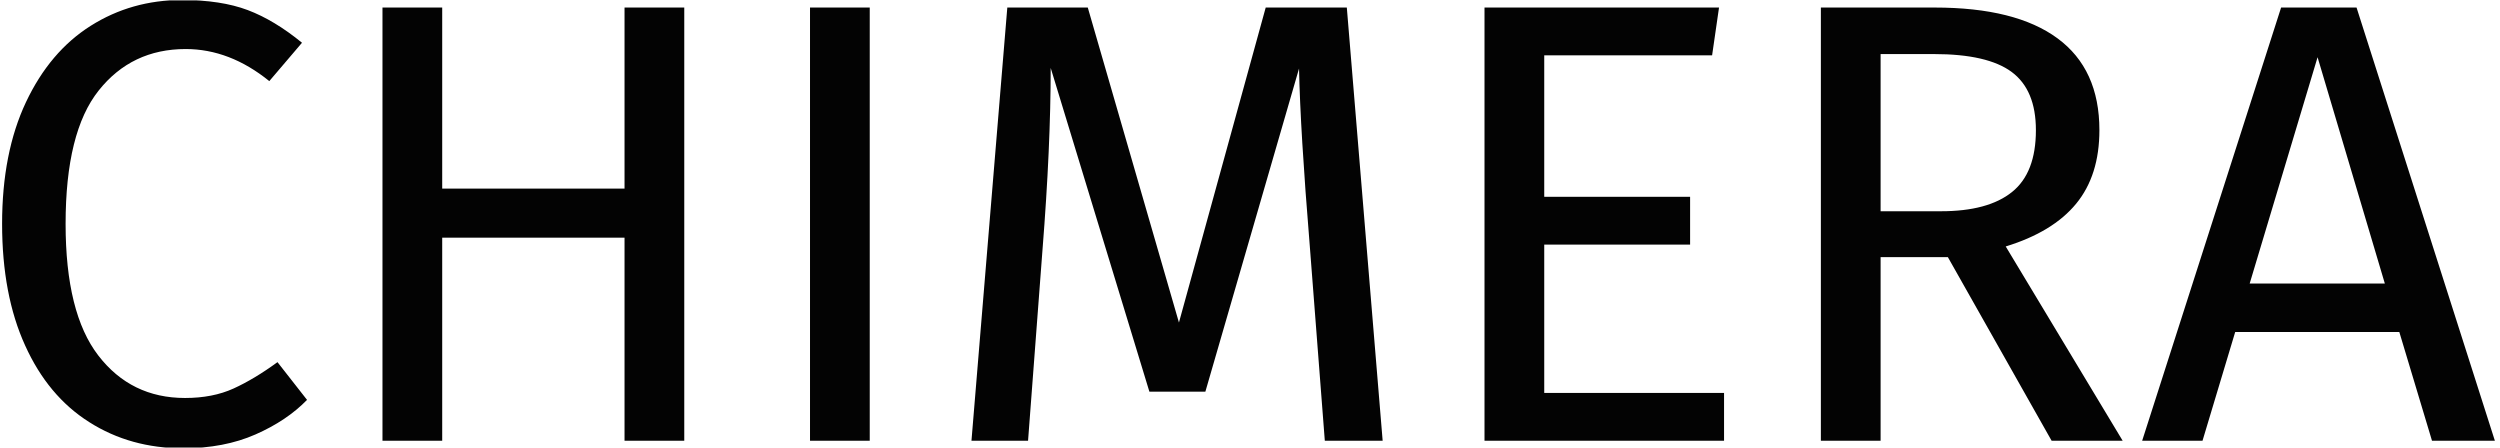 <svg xmlns="http://www.w3.org/2000/svg" version="1.1" xmlns:xlink="http://www.w3.org/1999/xlink" xmlns:svgjs="http://svgjs.dev/svgjs" width="1000" height="179" viewBox="0 0 1000 179"><g transform="matrix(1,0,0,1,-0.606,0.156)"><svg viewBox="0 0 396 71" data-background-color="#f9f9f9" preserveAspectRatio="xMidYMid meet" height="179" width="1000" xmlns="http://www.w3.org/2000/svg" xmlns:xlink="http://www.w3.org/1999/xlink"><defs></defs><g id="tight-bounds" transform="matrix(1,0,0,1,0.24,-0.062)"><svg viewBox="0 0 395.52 71.124" height="71.124" width="395.52"><g><svg viewBox="0 0 395.52 71.124" height="71.124" width="395.52"><g><svg viewBox="0 0 395.52 71.124" height="71.124" width="395.52"><g><svg viewBox="0 0 395.52 71.124" height="71.124" width="395.52"><g><svg viewBox="0 0 395.52 71.124" height="71.124" width="395.52"><g transform="matrix(1,0,0,1,0,0)"><svg width="395.52" viewBox="2.75 -35.05 198.24 35.65" height="71.124" data-palette-color="#030303"><path d="M17.05-35.05Q20.15-35.05 22.28-34.25 24.4-33.45 26.6-31.65L26.6-31.65 24-28.6Q20.85-31.15 17.35-31.15L17.35-31.15Q13.05-31.15 10.43-27.85 7.8-24.55 7.8-17.25L7.8-17.25Q7.8-10.15 10.4-6.78 13-3.4 17.3-3.4L17.3-3.4Q19.5-3.4 21.15-4.15 22.8-4.9 24.65-6.25L24.65-6.25 27-3.25Q25.4-1.6 22.9-0.5 20.4 0.6 17.15 0.6L17.15 0.6Q12.95 0.6 9.68-1.48 6.4-3.55 4.58-7.58 2.75-11.6 2.75-17.25L2.75-17.25Q2.75-22.9 4.65-26.93 6.55-30.95 9.8-33 13.05-35.05 17.05-35.05L17.05-35.05ZM57 0L52.25 0 52.25-16.15 37.75-16.15 37.75 0 33 0 33-34.45 37.75-34.45 37.75-20.05 52.25-20.05 52.25-34.45 57-34.45 57 0ZM67-34.45L71.75-34.45 71.75 0 67 0 67-34.45ZM109.69-34.45L112.54 0 107.94 0 106.74-15.55Q105.99-24.7 105.89-29.6L105.89-29.6 98.44-3.9 93.99-3.9 86.14-29.65Q86.14-23.4 85.49-15.2L85.49-15.2 84.34 0 79.84 0 82.69-34.45 89.09-34.45 96.34-9.4 103.24-34.45 109.69-34.45ZM120.64-34.45L139.29-34.45 138.74-30.65 125.39-30.65 125.39-19.4 136.99-19.4 136.99-15.6 125.39-15.6 125.39-3.8 139.69-3.8 139.69 0 120.64 0 120.64-34.45ZM165.74 0L157.49-14.6 152.14-14.6 152.14 0 147.39 0 147.39-34.45 156.44-34.45Q162.89-34.45 166.21-32 169.54-29.55 169.54-24.7L169.54-24.7Q169.54-21.1 167.69-18.85 165.84-16.6 162.09-15.45L162.09-15.45 171.39 0 165.74 0ZM152.14-18.25L156.94-18.25Q160.69-18.25 162.59-19.78 164.49-21.3 164.49-24.7L164.49-24.7Q164.49-27.9 162.56-29.33 160.64-30.75 156.39-30.75L156.39-30.75 152.14-30.75 152.14-18.25ZM200.99 0L195.99 0 193.39-8.65 180.34-8.65 177.74 0 172.94 0 183.99-34.45 189.99-34.45 200.99 0ZM186.89-30.5L181.49-12.5 192.24-12.5 186.89-30.5Z" opacity="1" transform="matrix(1,0,0,1,0,0)" fill="#030303" class="undefined-text-0" data-fill-palette-color="primary" id="text-0"></path></svg></g></svg></g></svg></g></svg></g></svg></g></svg><rect width="395.52" height="71.124" fill="none" stroke="none" visibility="hidden"></rect></g></svg></g></svg>